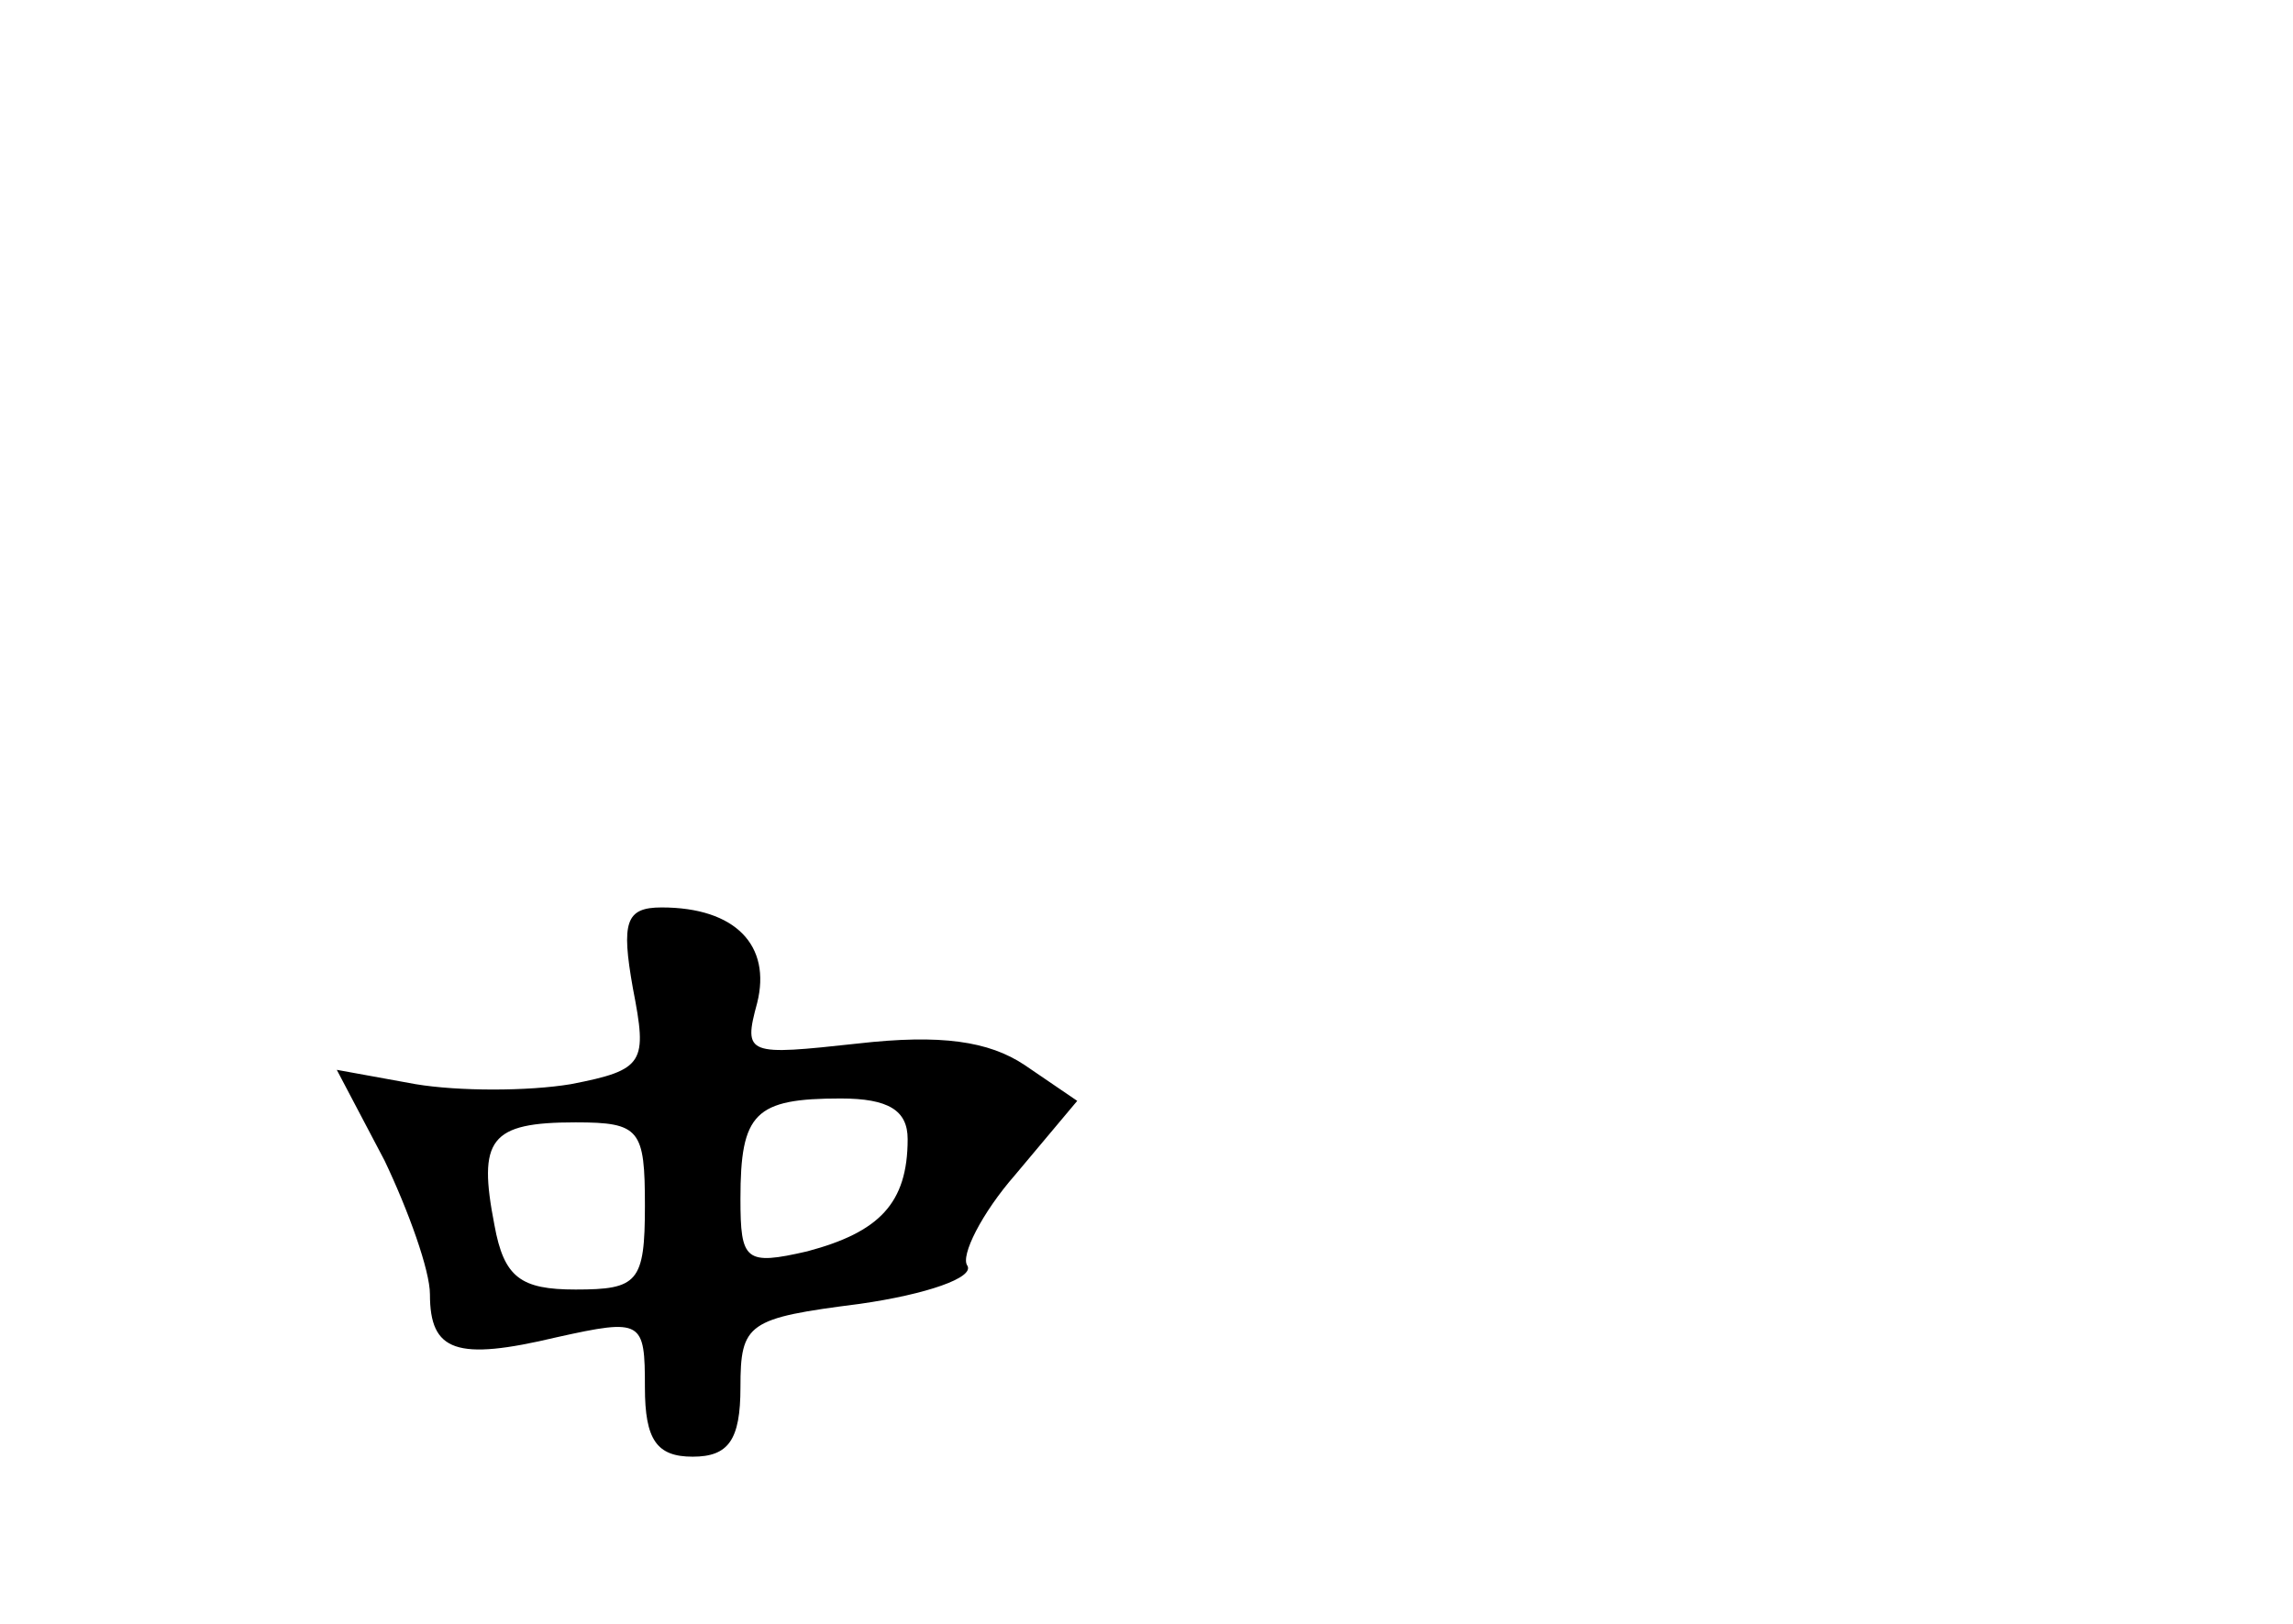 <?xml version="1.0" standalone="no"?>
<!DOCTYPE svg PUBLIC "-//W3C//DTD SVG 20010904//EN"
 "http://www.w3.org/TR/2001/REC-SVG-20010904/DTD/svg10.dtd">
<svg version="1.0" xmlns="http://www.w3.org/2000/svg"
 width="96pt" height="68pt" viewBox="0 0 96 68"
 preserveAspectRatio="xMidYMid meet">
<g transform="translate(0,68) scale(0.1,-0.1)"
fill="#000000" stroke="none">
<path d="M265 266 c6 -31 5 -34 -26 -40 -18 -3 -47 -3 -65 0 l-33 6 20 -38
c10 -21 19 -46 19 -56 0 -24 11 -28 53 -18 36 8 37 7 37 -21 0 -22 5 -29 20
-29 15 0 20 7 20 29 0 27 3 29 50 35 28 4 48 11 45 16 -3 4 6 22 20 38 l26 31
-22 15 c-15 10 -35 13 -70 9 -46 -5 -48 -5 -42 17 6 24 -9 40 -40 40 -15 0
-17 -6 -12 -34z m115 -63 c0 -27 -12 -39 -42 -47 -26 -6 -28 -4 -28 22 0 36 6
42 42 42 20 0 28 -5 28 -17z m-110 -28 c0 -32 -3 -35 -29 -35 -23 0 -30 5 -34
27 -7 36 -2 43 34 43 27 0 29 -3 29 -35z"/>
</g>
</svg>
